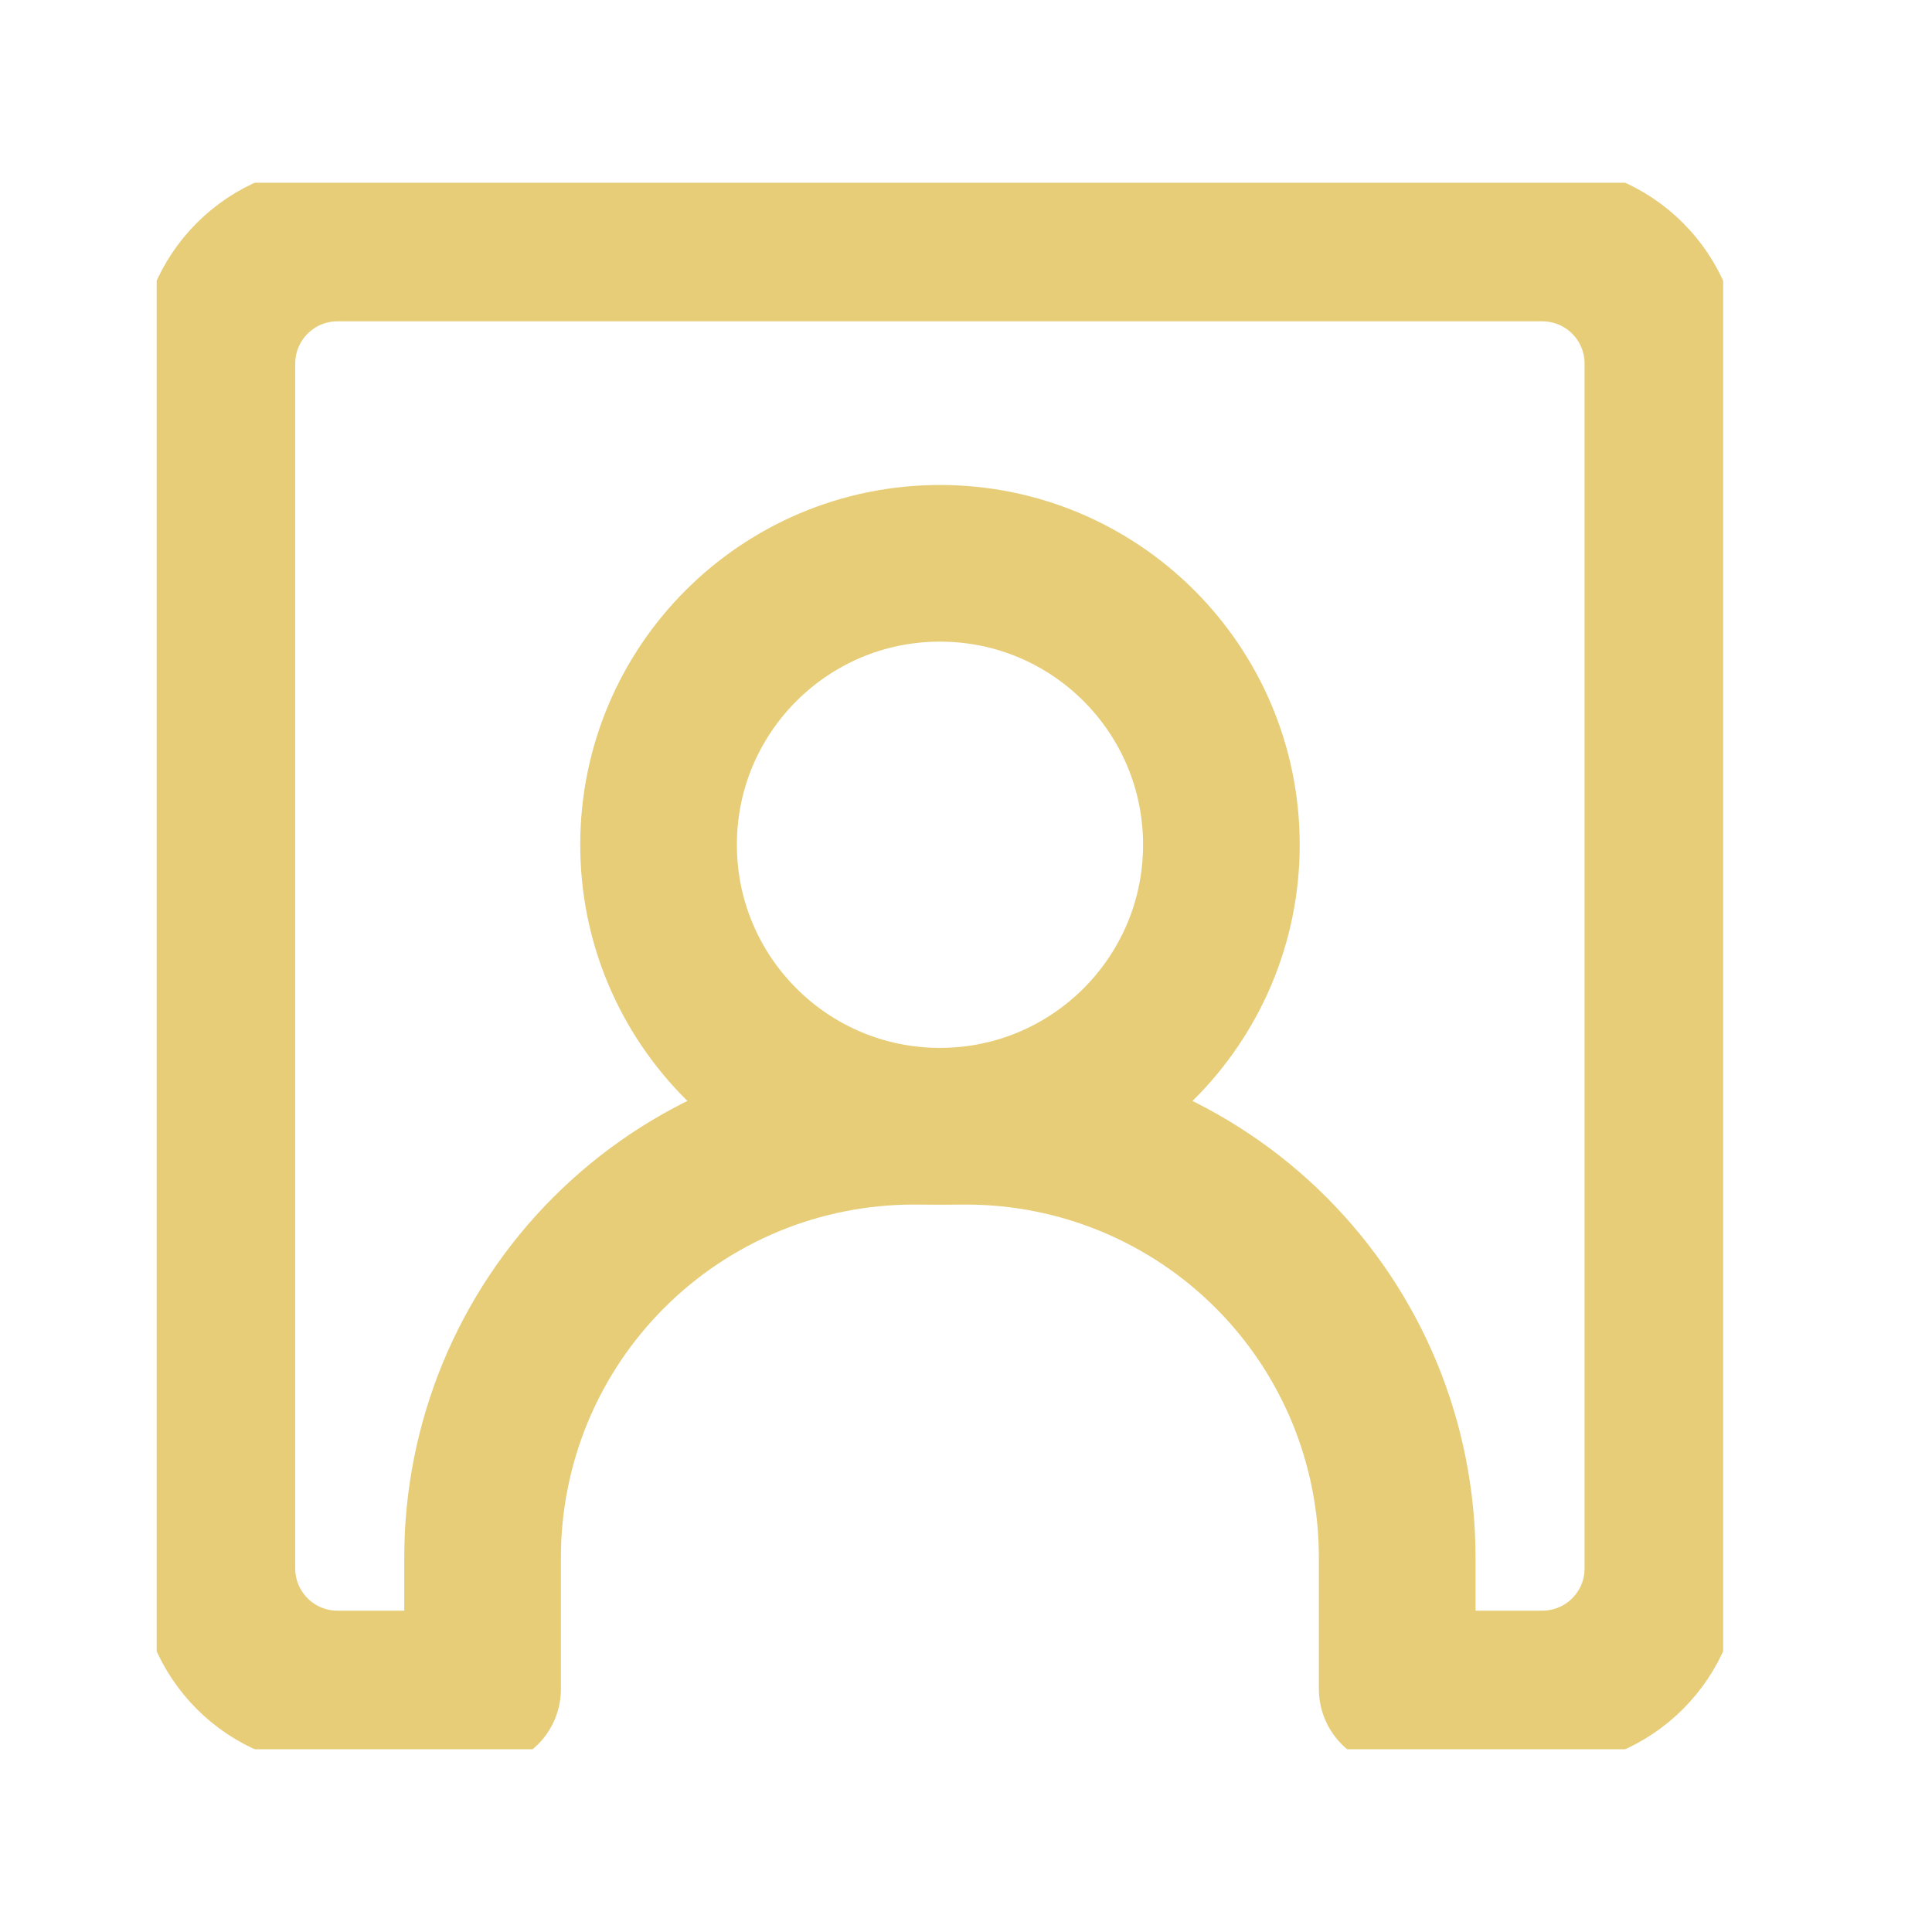 <svg width="48" height="48" viewBox="0 0 37 36" fill="none" xmlns="http://www.w3.org/2000/svg">
<g clip-path="url(#clip0_4017_1419)">
<path d="M18.002 21.068C20.978 21.068 23.391 18.654 23.391 15.678C23.391 12.701 20.978 10.288 18.002 10.288C15.025 10.288 12.612 12.701 12.612 15.678C12.612 18.654 15.025 21.068 18.002 21.068Z" stroke="#E7CD78" stroke-width="3" stroke-linecap="round" stroke-linejoin="round"/>
<path d="M31.846 6.462V29.538C31.846 29.841 31.787 30.142 31.671 30.422C31.555 30.701 31.384 30.956 31.17 31.17C30.956 31.384 30.702 31.555 30.422 31.67C30.142 31.786 29.841 31.846 29.538 31.846H26.758V29.325C26.758 28.241 26.544 27.167 26.13 26.165C25.715 25.164 25.107 24.254 24.34 23.487C23.573 22.72 22.663 22.112 21.661 21.697C20.66 21.282 19.586 21.069 18.502 21.069H17.498C16.414 21.069 15.34 21.282 14.338 21.697C13.337 22.112 12.427 22.72 11.66 23.487C10.893 24.254 10.285 25.164 9.87 26.165C9.456 27.167 9.242 28.241 9.242 29.325V31.846H6.462C5.849 31.846 5.263 31.603 4.83 31.17C4.397 30.737 4.154 30.151 4.154 29.538V6.462C4.154 5.849 4.397 5.262 4.83 4.83C5.263 4.397 5.849 4.154 6.462 4.154H29.538C30.151 4.154 30.738 4.397 31.17 4.83C31.603 5.262 31.846 5.849 31.846 6.462Z" stroke="#E7CD78" stroke-width="3" stroke-linecap="round" stroke-linejoin="round"/>
</g>
<defs>
<clipPath id="clip0_4017_1419">
<rect width="30" height="30" fill="white" transform="translate(3 3)"/>
</clipPath>
</defs>
</svg>
